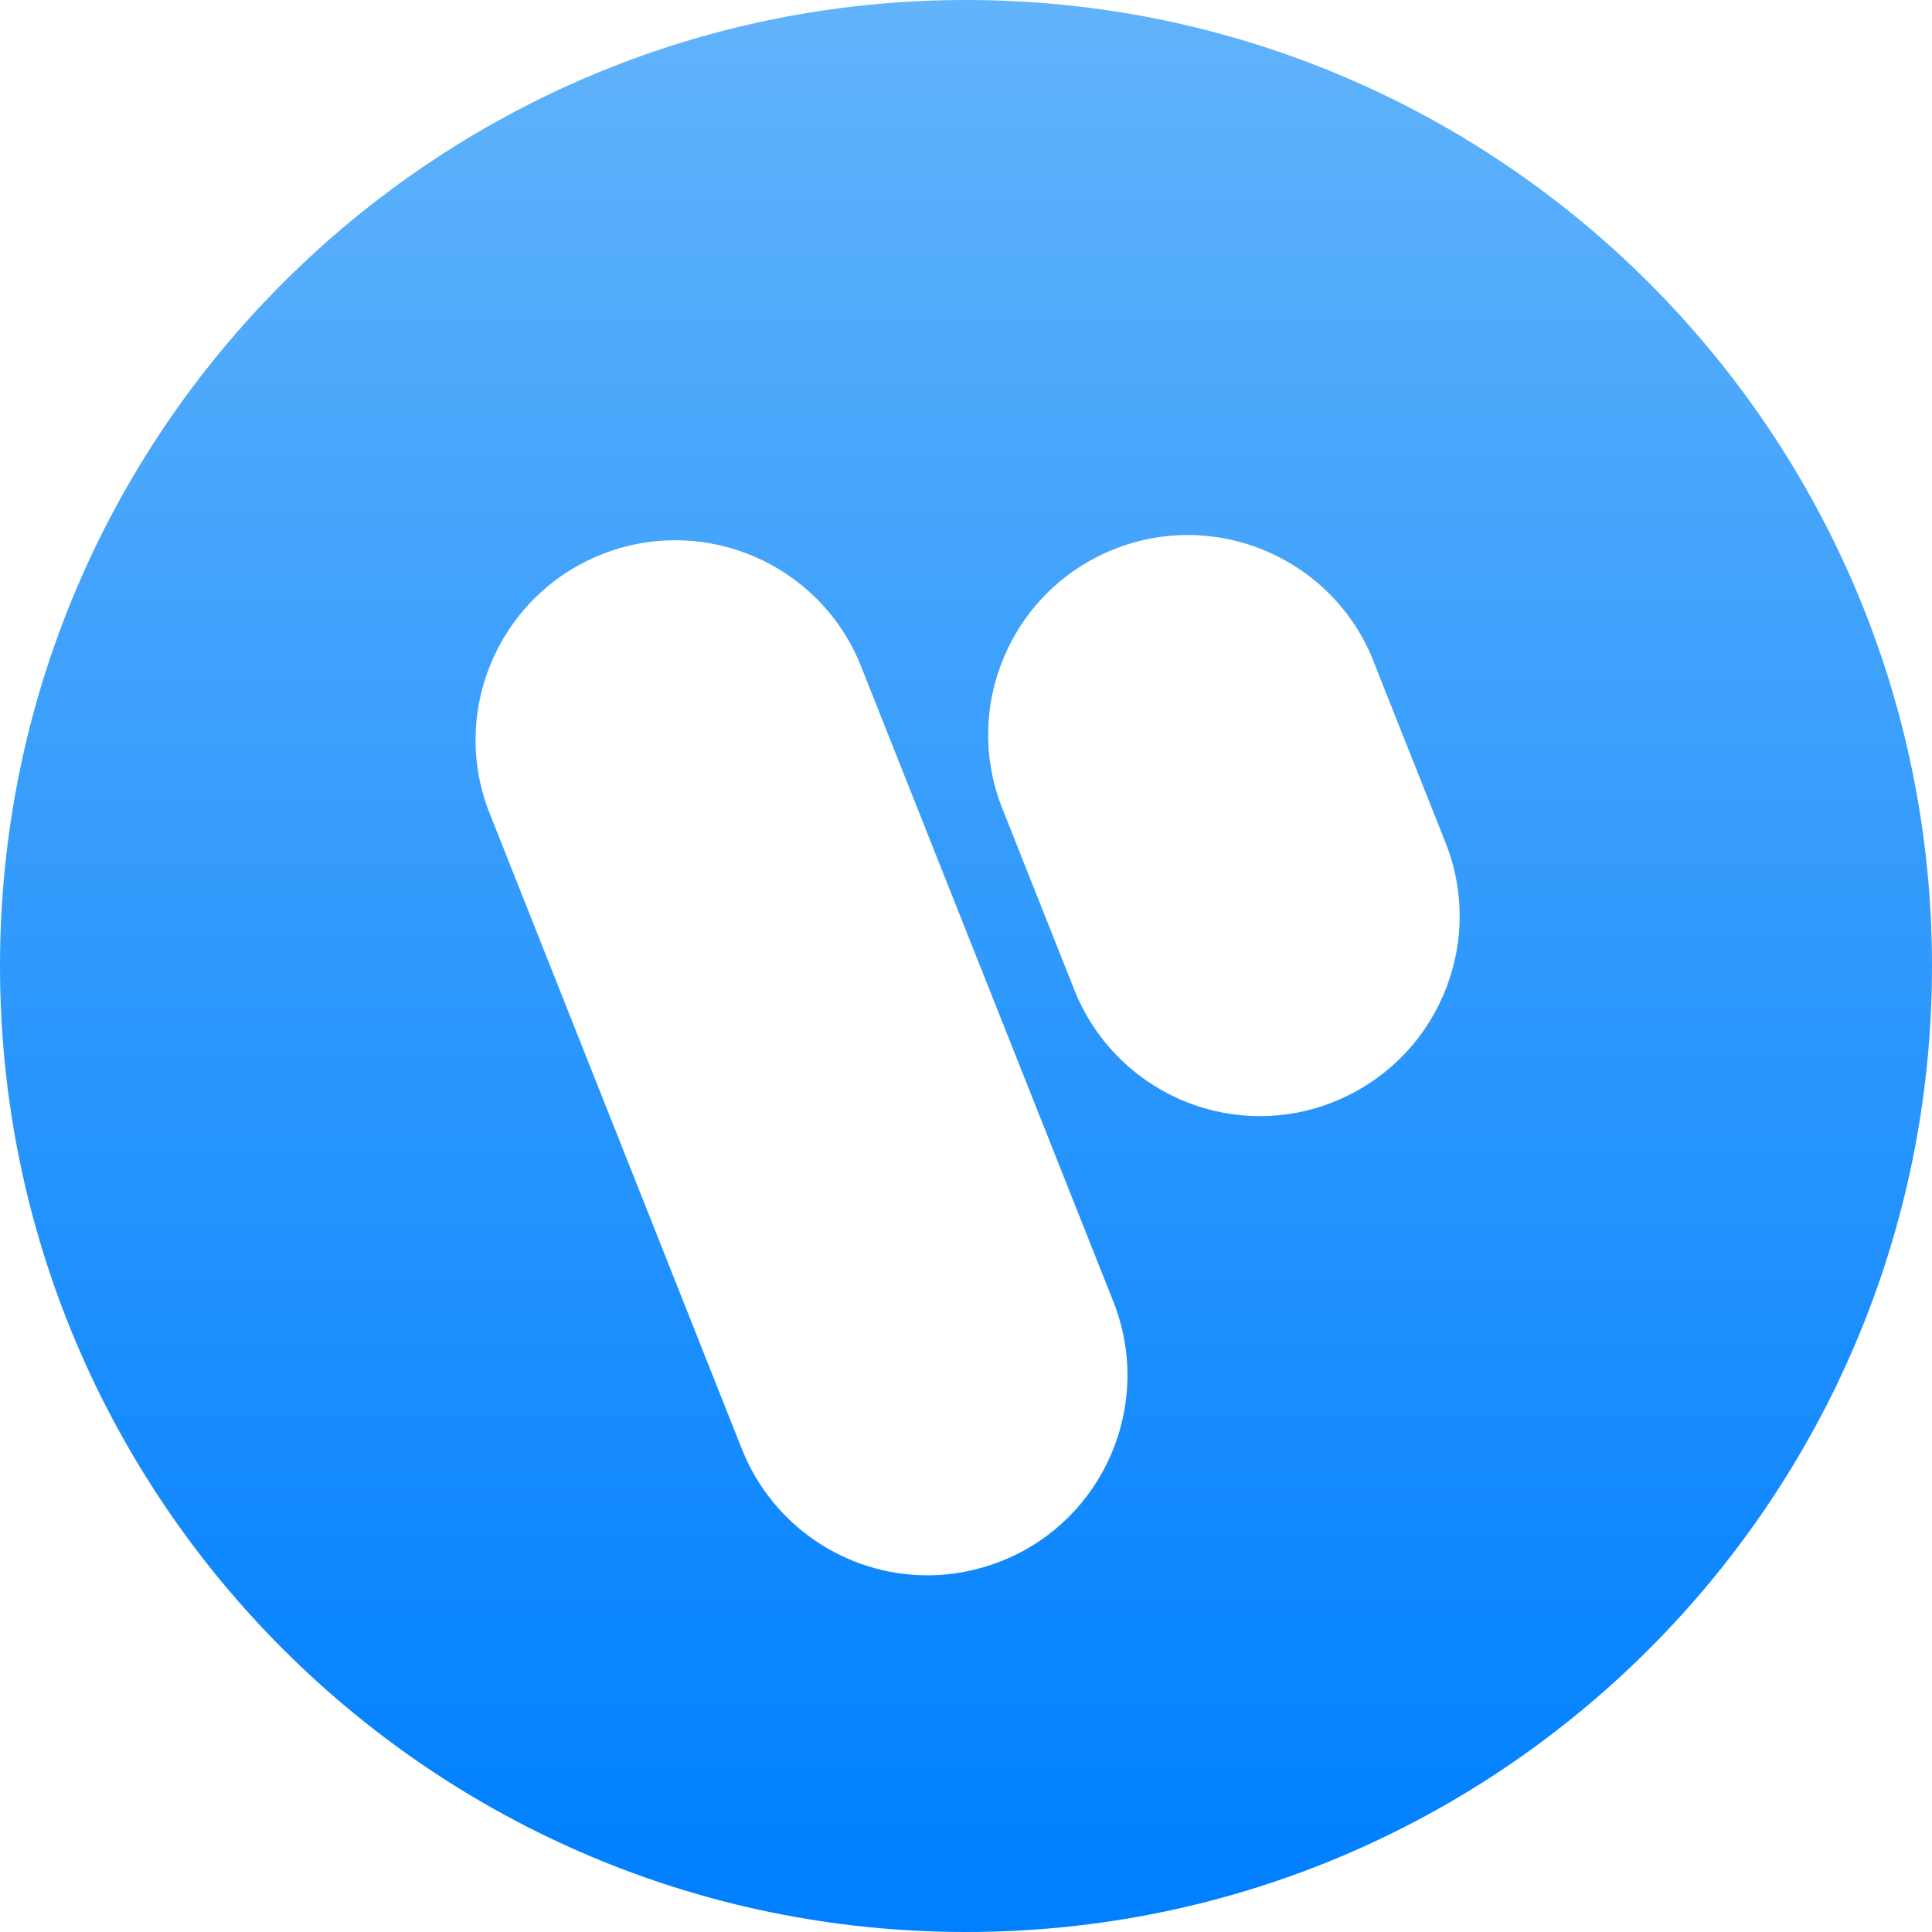 <svg width="65" height="65" viewBox="0 0 65 65" fill="none" xmlns="http://www.w3.org/2000/svg">
<path fill-rule="evenodd" clip-rule="evenodd" d="M0 32.5C0 14.551 14.551 0 32.5 0C50.449 0 65 14.551 65 32.5C65 50.449 50.449 65 32.5 65C14.551 65 0 50.449 0 32.5ZM24.963 48.76C25.981 51.318 28.456 53 31.209 53C32.056 53 32.891 52.835 33.684 52.524C37.136 51.154 38.824 47.249 37.46 43.797L28.921 22.297C27.521 18.968 23.746 17.339 20.365 18.604C16.889 19.909 15.125 23.779 16.43 27.254L24.963 48.76ZM36.148 33.311C37.166 35.869 39.642 37.551 42.394 37.551C43.235 37.551 44.076 37.393 44.858 37.075C48.31 35.705 50.003 31.8 48.633 28.348L46.228 22.297C46.216 22.256 46.205 22.221 46.187 22.185C44.787 18.751 40.865 17.098 37.431 18.498C33.996 19.898 32.344 23.82 33.743 27.254L36.148 33.311Z" fill="url(#paint0_linear)"/>
<defs>
<linearGradient id="paint0_linear" x2="1" gradientUnits="userSpaceOnUse" gradientTransform="translate(32.5) scale(62.989) rotate(90)">
<stop stop-color="#61B3FA"/>
<stop offset="1" stop-color="#0080FF"/>
</linearGradient>
</defs>
</svg>
